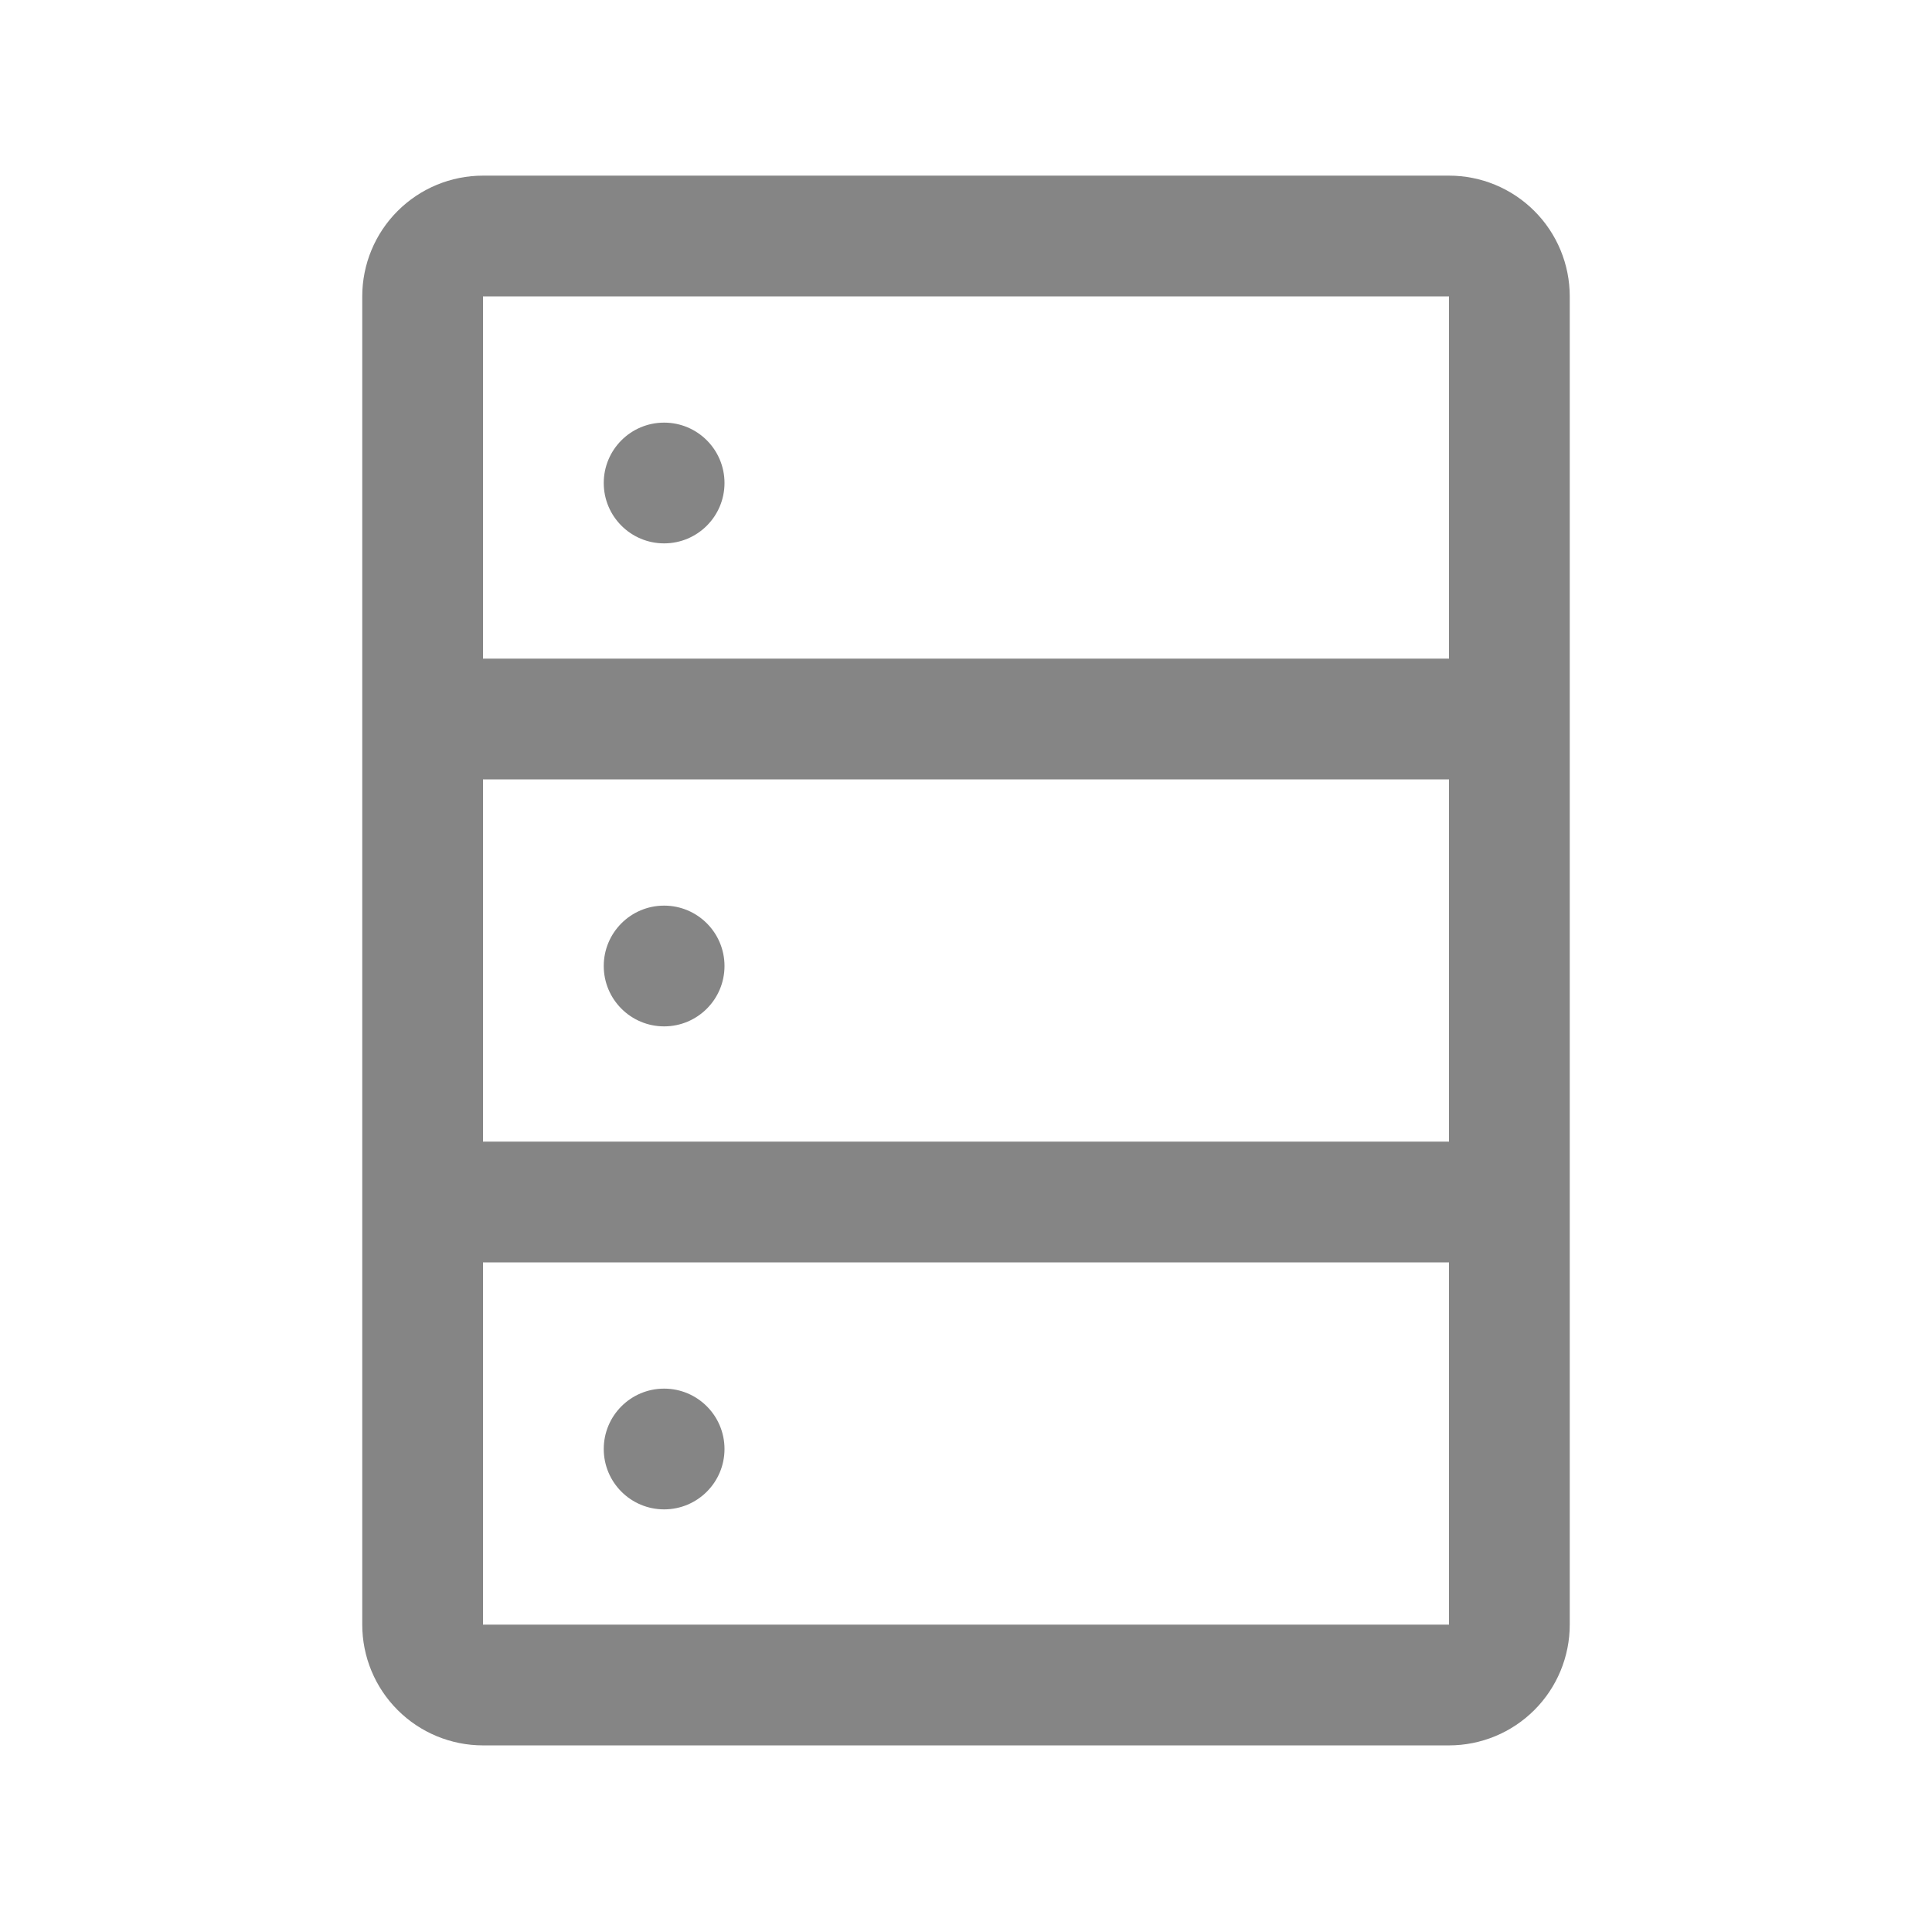 <svg width="88" height="88" viewBox="0 0 88 88" fill="none" xmlns="http://www.w3.org/2000/svg">
<path d="M66 8H22C20.541 8 19.142 8.579 18.111 9.611C17.079 10.642 16.5 12.041 16.5 13.5V74C16.5 75.459 17.079 76.858 18.111 77.889C19.142 78.921 20.541 79.5 22 79.5H66C67.459 79.5 68.858 78.921 69.889 77.889C70.921 76.858 71.5 75.459 71.5 74V13.5C71.5 12.041 70.921 10.642 69.889 9.611C68.858 8.579 67.459 8 66 8ZM66 13.5V30H22V13.5H66ZM22 52V35.5H66V52H22ZM22 74V57.5H66V74H22Z" fill="#858585"/>
<path d="M30.25 24.75C31.769 24.75 33 23.519 33 22C33 20.481 31.769 19.25 30.25 19.25C28.731 19.25 27.5 20.481 27.5 22C27.5 23.519 28.731 24.75 30.25 24.75Z" fill="#858585"/>
<path d="M30.25 46.75C31.769 46.75 33 45.519 33 44C33 42.481 31.769 41.25 30.25 41.25C28.731 41.25 27.5 42.481 27.5 44C27.5 45.519 28.731 46.75 30.25 46.75Z" fill="#858585"/>
<path d="M30.25 68.75C31.769 68.75 33 67.519 33 66C33 64.481 31.769 63.25 30.25 63.25C28.731 63.25 27.5 64.481 27.5 66C27.5 67.519 28.731 68.75 30.25 68.75Z" fill="#858585"/>
</svg>
